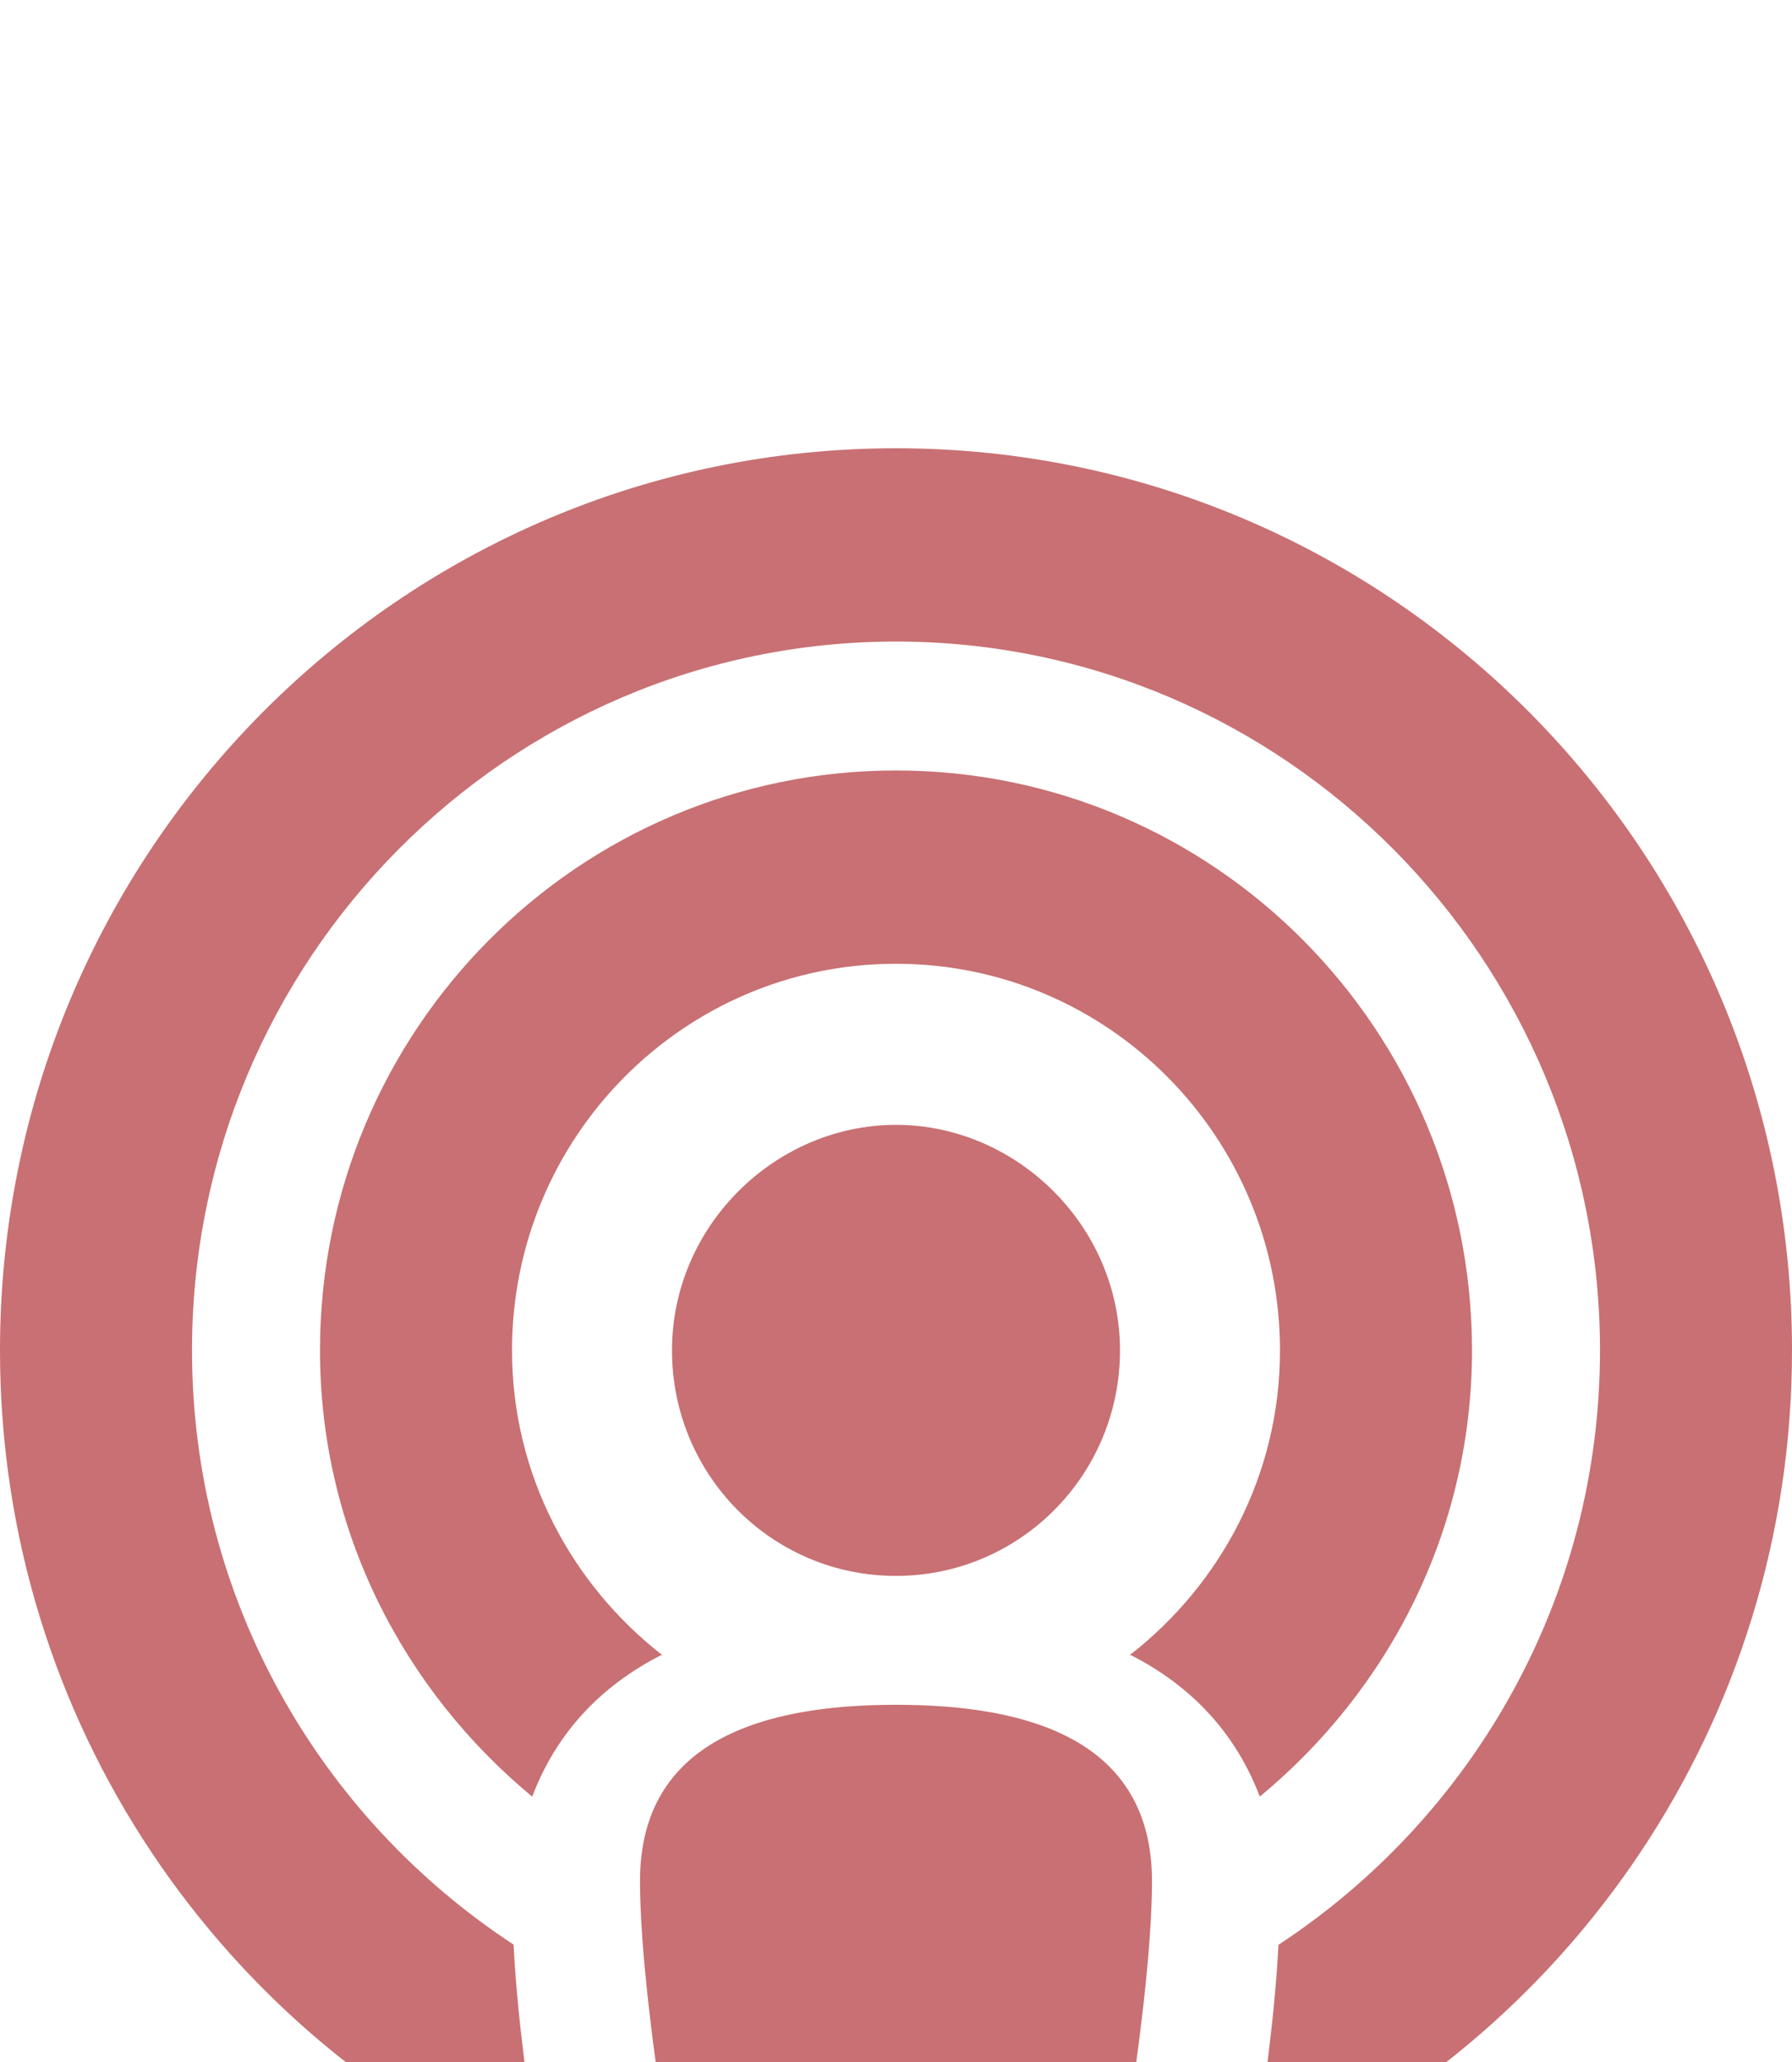 <svg width="40" height="46" viewBox="0 0 40 46" fill="none" xmlns="http://www.w3.org/2000/svg">
<g clip-path="url(#clip0_281_246)">
<path d="M20 10C8.955 10 0 19.011 0 30.125C0 38.41 4.979 45.524 12.089 48.606C11.779 46.742 11.538 44.869 11.464 43.381C7.15 40.556 4.286 35.677 4.286 30.125C4.286 21.406 11.335 14.312 20 14.312C28.665 14.312 35.714 21.406 35.714 30.125C35.714 35.676 32.85 40.556 28.537 43.386C28.462 44.868 28.22 46.743 27.909 48.612C35.018 45.524 40 38.409 40 30.125C40 19.011 31.045 10 20 10ZM20 38.031C17.064 38.031 14.286 38.806 14.286 41.962C14.286 44.938 15.436 51.333 16.127 53.893C16.589 55.605 18.312 56 20 56C21.688 56 23.415 55.607 23.873 53.9C24.562 51.319 25.714 44.931 25.714 41.966C25.714 38.804 22.938 38.031 20 38.031ZM20 35.156C22.763 35.156 25 32.906 25 30.125C25 27.344 22.688 25.094 20 25.094C17.312 25.094 15 27.34 15 30.125C15 32.91 17.232 35.156 20 35.156ZM32.857 30.125C32.857 22.98 27.101 17.188 20 17.188C12.899 17.188 7.143 22.982 7.143 30.125C7.143 34.153 9.011 37.706 11.879 40.08C12.312 38.943 13.14 37.755 14.74 36.932C14.741 36.926 14.768 36.926 14.786 36.926C12.759 35.345 11.429 32.901 11.429 30.125C11.429 25.361 15.266 21.5 20 21.5C24.734 21.5 28.571 25.361 28.571 30.125C28.571 32.903 27.244 35.348 25.217 36.924C25.229 36.927 25.262 36.929 25.259 36.931C26.86 37.754 27.687 38.942 28.121 40.079C30.991 37.708 32.857 34.15 32.857 30.125Z" fill="#C87073"/>
</g>
<defs>
<clipPath id="clip0_281_246">
<rect width="40" height="46" fill="white"/>
</clipPath>
</defs>
</svg>
